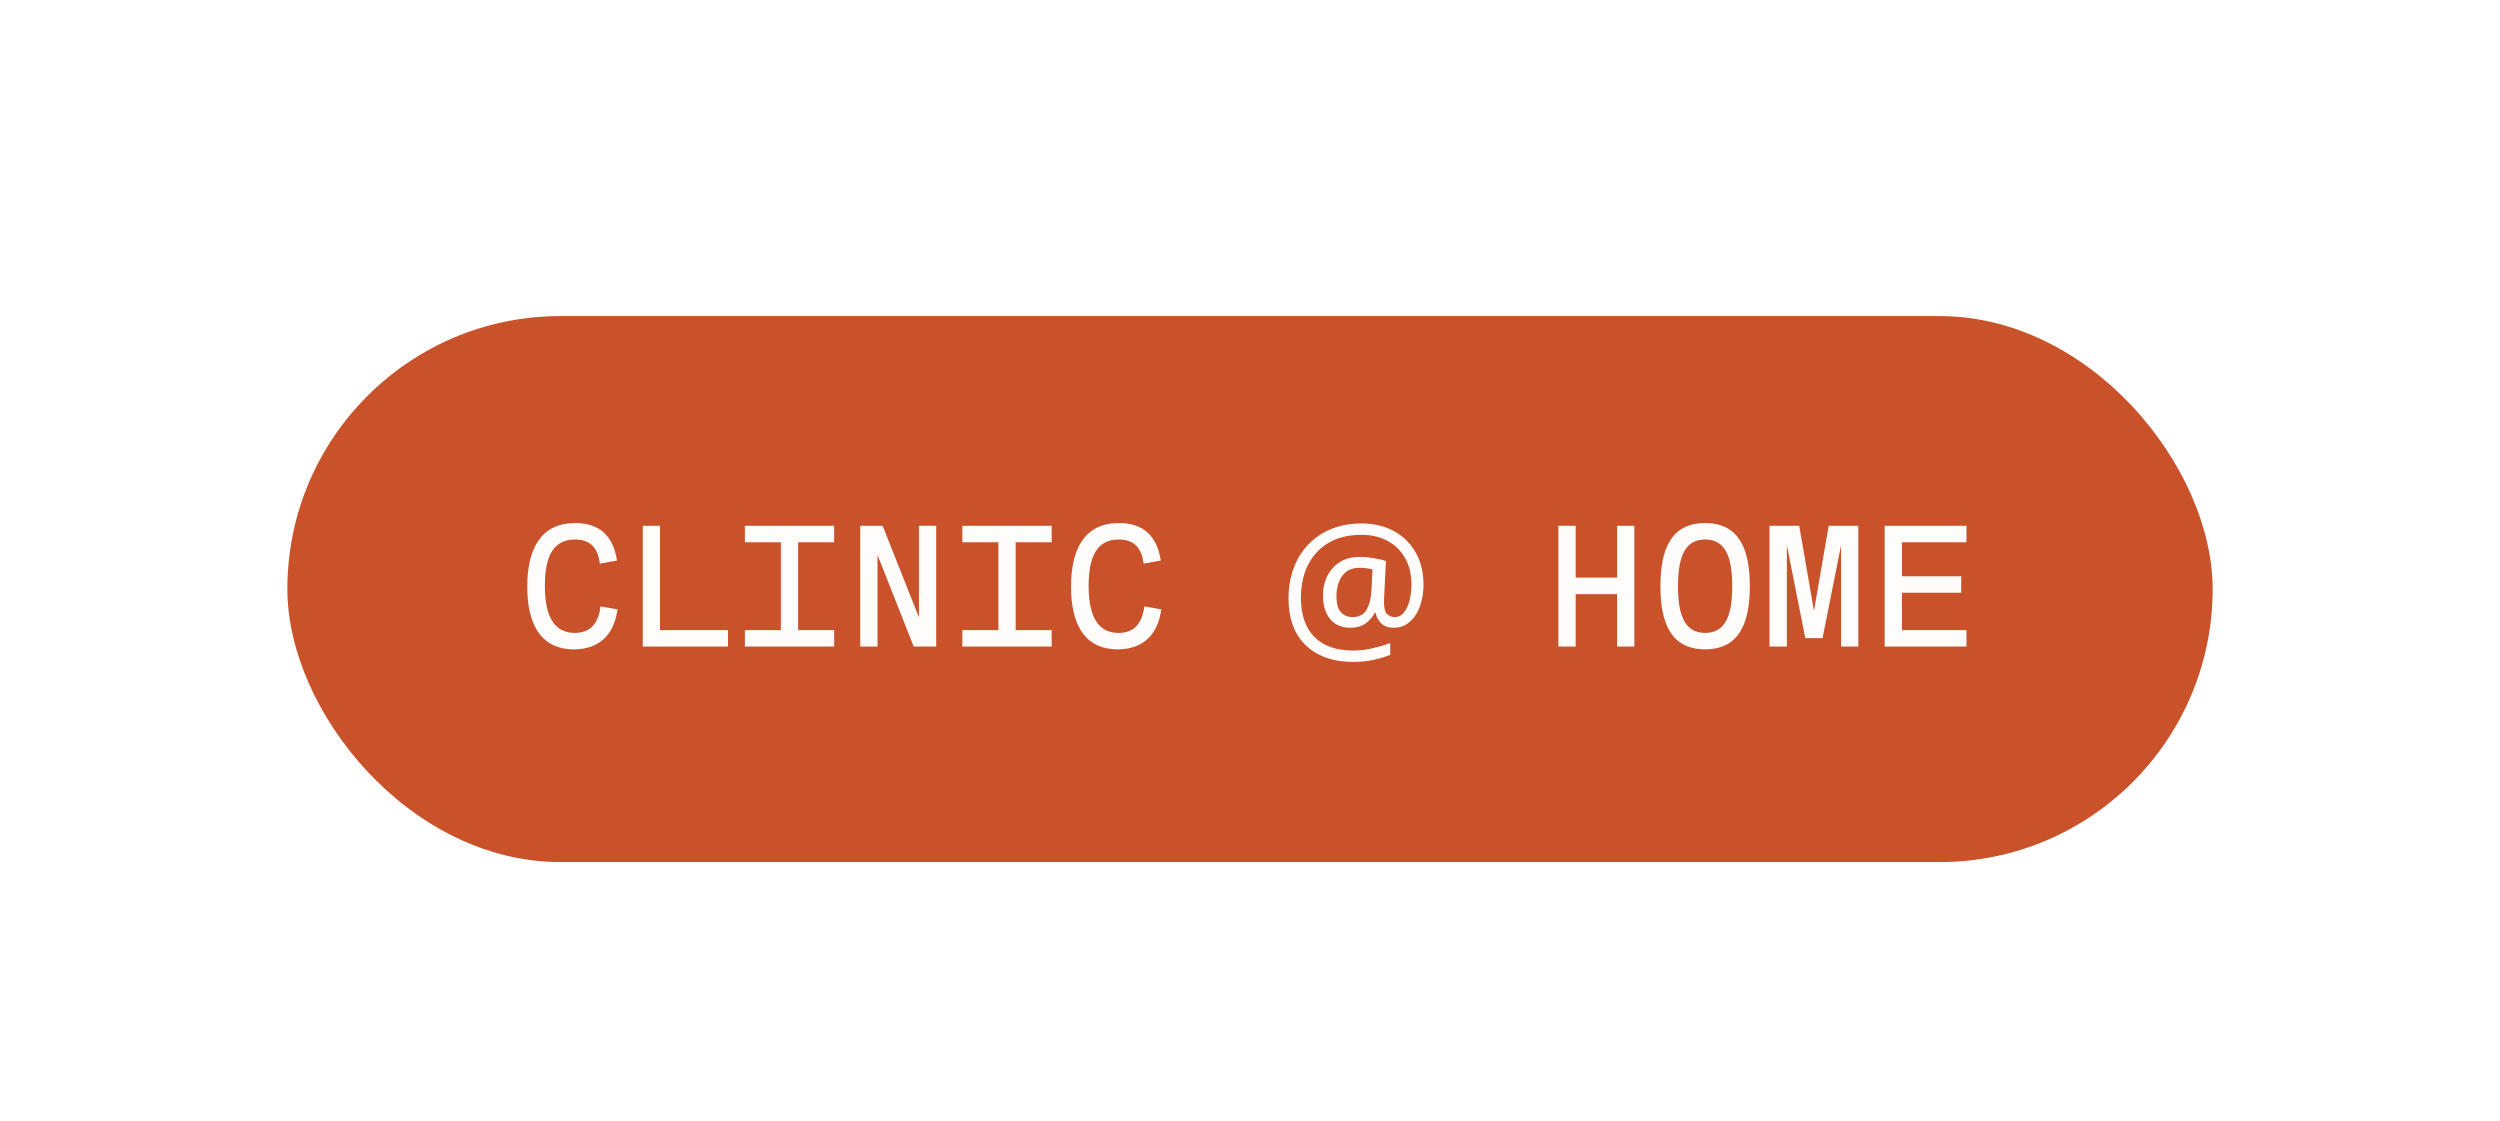 <svg width="174" height="78" viewBox="0 0 174 78" fill="none" xmlns="http://www.w3.org/2000/svg">
<g filter="url(#filter0_ddd)">
<rect x="20" y="10" width="134" height="38" rx="19" fill="#C9522A"/>
<path d="M42.943 27.012C42.685 25.312 41.736 24.404 40.037 24.404C37.629 24.404 36.697 26.227 36.697 28.828C36.697 31.389 37.6 33.193 39.949 33.193C41.725 33.193 42.744 32.156 42.978 30.41L41.801 30.205C41.648 31.371 41.103 32.051 40.008 32.051C38.291 32.051 37.922 30.393 37.922 28.775C37.922 26.824 38.455 25.547 40.02 25.547C41.115 25.547 41.625 26.18 41.748 27.229L42.943 27.012ZM44.735 33H50.665V31.857H45.936V24.598H44.735V33ZM58.058 24.598H51.842V25.74H54.349V31.857H51.842V33H58.058V31.857H55.55V25.74H58.058V24.598ZM63.958 24.598V30.967L61.432 24.598H59.874V33H61.075V26.625L63.594 33H65.159V24.598H63.958ZM73.197 24.598H66.98V25.74H69.488V31.857H66.98V33H73.197V31.857H70.689V25.74H73.197V24.598ZM80.789 27.012C80.531 25.312 79.582 24.404 77.883 24.404C75.475 24.404 74.543 26.227 74.543 28.828C74.543 31.389 75.445 33.193 77.795 33.193C79.57 33.193 80.59 32.156 80.825 30.41L79.647 30.205C79.494 31.371 78.95 32.051 77.854 32.051C76.137 32.051 75.768 30.393 75.768 28.775C75.768 26.824 76.301 25.547 77.865 25.547C78.961 25.547 79.471 26.18 79.594 27.229L80.789 27.012ZM99.076 28.716C99.076 29.084 99.032 29.444 98.944 29.796C98.864 30.148 98.736 30.468 98.56 30.756C98.384 31.036 98.168 31.264 97.912 31.44C97.656 31.608 97.352 31.692 97 31.692C96.632 31.692 96.34 31.588 96.124 31.38C95.916 31.164 95.788 30.92 95.74 30.648H95.68C95.536 30.944 95.324 31.192 95.044 31.392C94.764 31.592 94.412 31.692 93.988 31.692C93.38 31.692 92.908 31.488 92.572 31.08C92.244 30.672 92.08 30.132 92.08 29.46C92.08 28.932 92.184 28.468 92.392 28.068C92.6 27.66 92.892 27.34 93.268 27.108C93.652 26.876 94.104 26.76 94.624 26.76C94.976 26.76 95.32 26.792 95.656 26.856C96 26.912 96.268 26.976 96.46 27.048L96.34 29.484C96.332 29.628 96.328 29.732 96.328 29.796C96.328 29.852 96.328 29.892 96.328 29.916C96.328 30.332 96.4 30.608 96.544 30.744C96.696 30.88 96.872 30.948 97.072 30.948C97.32 30.948 97.528 30.848 97.696 30.648C97.872 30.44 98.004 30.168 98.092 29.832C98.188 29.488 98.236 29.112 98.236 28.704C98.236 27.96 98.084 27.332 97.78 26.82C97.484 26.3 97.072 25.904 96.544 25.632C96.024 25.36 95.432 25.224 94.768 25.224C93.856 25.224 93.084 25.412 92.452 25.788C91.828 26.164 91.352 26.684 91.024 27.348C90.704 28.004 90.544 28.756 90.544 29.604C90.544 30.788 90.856 31.696 91.48 32.328C92.104 32.96 93.004 33.276 94.18 33.276C94.668 33.276 95.132 33.22 95.572 33.108C96.02 33.004 96.416 32.888 96.76 32.76V33.576C96.416 33.72 96.028 33.836 95.596 33.924C95.172 34.02 94.7 34.068 94.18 34.068C93.236 34.068 92.428 33.892 91.756 33.54C91.084 33.188 90.568 32.684 90.208 32.028C89.856 31.364 89.68 30.568 89.68 29.64C89.68 28.896 89.796 28.208 90.028 27.576C90.26 26.936 90.596 26.384 91.036 25.92C91.476 25.448 92.008 25.084 92.632 24.828C93.264 24.564 93.976 24.432 94.768 24.432C95.6 24.432 96.34 24.604 96.988 24.948C97.636 25.292 98.144 25.784 98.512 26.424C98.888 27.064 99.076 27.828 99.076 28.716ZM93.016 29.484C93.016 29.996 93.116 30.368 93.316 30.6C93.524 30.832 93.8 30.948 94.144 30.948C94.592 30.948 94.912 30.78 95.104 30.444C95.304 30.108 95.42 29.672 95.452 29.136L95.524 27.636C95.42 27.604 95.288 27.576 95.128 27.552C94.968 27.528 94.804 27.516 94.636 27.516C94.244 27.516 93.928 27.612 93.688 27.804C93.448 27.996 93.276 28.244 93.172 28.548C93.068 28.844 93.016 29.156 93.016 29.484ZM109.666 33V29.35H112.548V33H113.75V24.598H112.548V28.201H109.666V24.598H108.464V33H109.666ZM118.676 24.404C116.321 24.404 115.565 26.209 115.565 28.799C115.565 31.389 116.321 33.193 118.676 33.193C121.032 33.193 121.788 31.389 121.788 28.799C121.788 26.209 121.032 24.404 118.676 24.404ZM118.676 25.547C120.182 25.547 120.563 26.947 120.563 28.799C120.563 30.65 120.182 32.051 118.676 32.051C117.17 32.051 116.79 30.65 116.79 28.799C116.79 26.947 117.17 25.547 118.676 25.547ZM127.277 24.598L126.251 30.516L125.226 24.598H123.158V33H124.365V25.945L125.648 32.414H126.849L128.138 25.945V33H129.339V24.598H127.277ZM136.867 25.74V24.598H131.172V33H136.867V31.857H132.373V29.256H136.498V28.107H132.373V25.74H136.867Z" fill="#FFFDFB"/>
</g>
<defs>
<filter id="filter0_ddd" x="0" y="0" width="174" height="78" filterUnits="userSpaceOnUse" color-interpolation-filters="sRGB">
<feFlood flood-opacity="0" result="BackgroundImageFix"/>
<feColorMatrix in="SourceAlpha" type="matrix" values="0 0 0 0 0 0 0 0 0 0 0 0 0 0 0 0 0 0 127 0"/>
<feOffset/>
<feGaussianBlur stdDeviation="0.5"/>
<feColorMatrix type="matrix" values="0 0 0 0 0 0 0 0 0 0 0 0 0 0 0 0 0 0 0.04 0"/>
<feBlend mode="normal" in2="BackgroundImageFix" result="effect1_dropShadow"/>
<feColorMatrix in="SourceAlpha" type="matrix" values="0 0 0 0 0 0 0 0 0 0 0 0 0 0 0 0 0 0 127 0"/>
<feOffset dy="2"/>
<feGaussianBlur stdDeviation="3"/>
<feColorMatrix type="matrix" values="0 0 0 0 0 0 0 0 0 0 0 0 0 0 0 0 0 0 0.04 0"/>
<feBlend mode="normal" in2="effect1_dropShadow" result="effect2_dropShadow"/>
<feColorMatrix in="SourceAlpha" type="matrix" values="0 0 0 0 0 0 0 0 0 0 0 0 0 0 0 0 0 0 127 0"/>
<feOffset dy="10"/>
<feGaussianBlur stdDeviation="10"/>
<feColorMatrix type="matrix" values="0 0 0 0 0 0 0 0 0 0 0 0 0 0 0 0 0 0 0.04 0"/>
<feBlend mode="normal" in2="effect2_dropShadow" result="effect3_dropShadow"/>
<feBlend mode="normal" in="SourceGraphic" in2="effect3_dropShadow" result="shape"/>
</filter>
</defs>
</svg>
